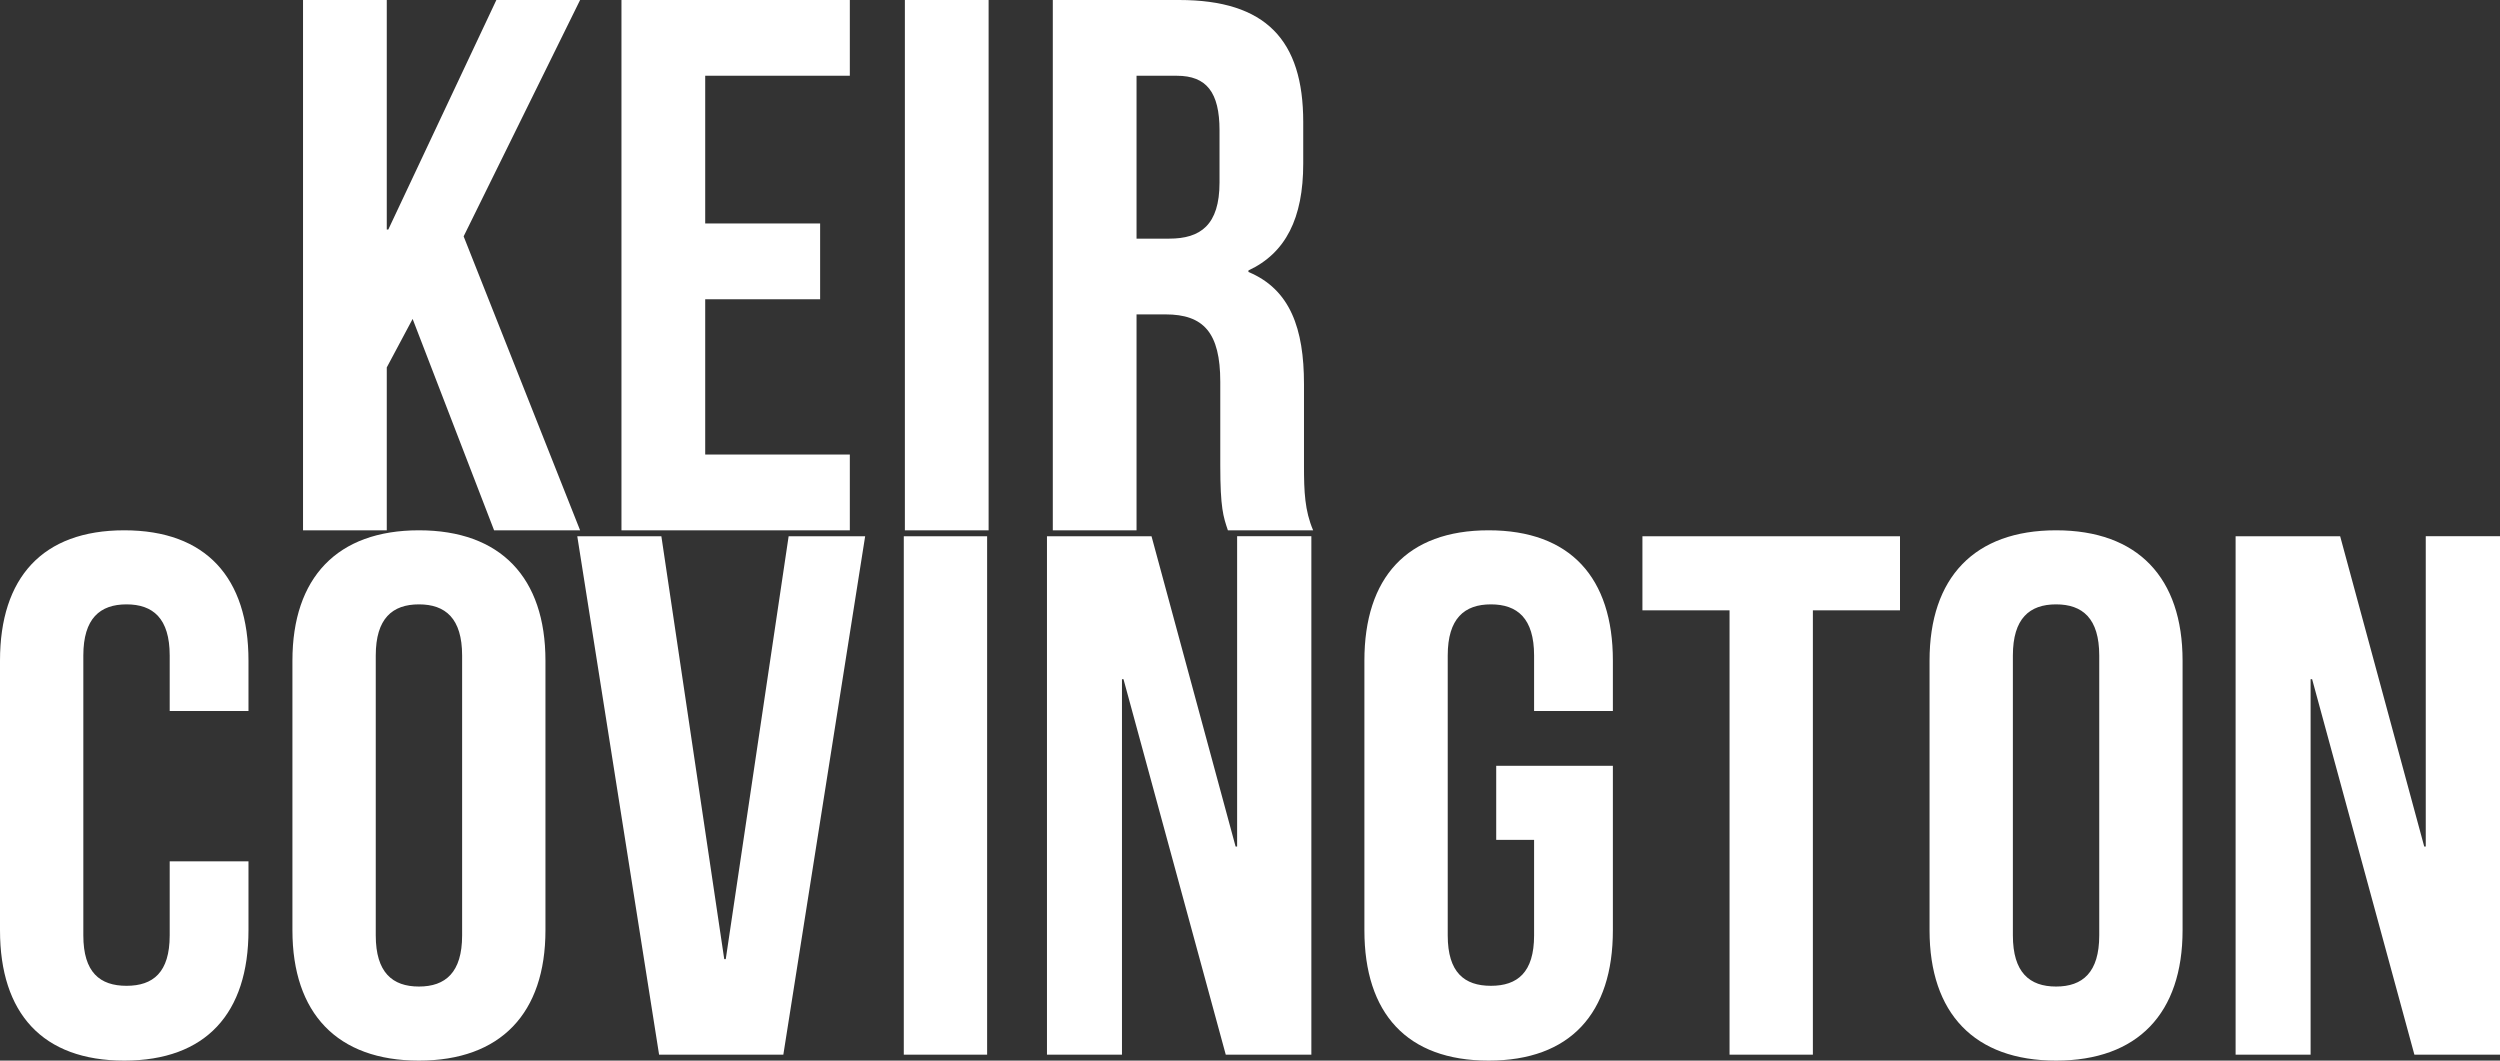 <?xml version="1.0" encoding="UTF-8"?>
<svg width="99px" height="42px" viewBox="0 0 99 42" version="1.1" xmlns="http://www.w3.org/2000/svg" xmlns:xlink="http://www.w3.org/1999/xlink">
    <rect x="0" y="0" width="99" height="42" fill="#333333" stroke="none"/>
    <title>Group</title>
    <g id="HiFi" stroke="none" stroke-width="1" fill="none" fillRule="evenodd">
        <g id="Mobile" transform="translate(-16, -16)" fill="#FFFFFF" fillRule="nonzero">
            <g id="Group" transform="translate(16, 16)">
                <path d="M19.566,21 L16.34,12.63 L15.316,14.55 L15.316,21 L12,21 L12,0 L15.316,0 L15.316,9.09 L15.376,9.09 L19.656,0 L22.972,0 L18.36,9.36 L22.972,21 L19.566,21 L19.566,21 Z M27.926,3 L27.926,8.85 L32.477,8.85 L32.477,11.85 L27.926,11.85 L27.926,18 L33.653,18 L33.653,21 L24.61,21 L24.61,0 L33.653,0 L33.653,3 L27.926,3 L27.926,3 Z M35.833,21 L35.833,0 L39.149,0 L39.149,21 L35.833,21 Z M52,21 L48.624,21 C48.444,20.46 48.323,20.13 48.323,18.42 L48.323,15.12 C48.323,13.17 47.66,12.45 46.153,12.45 L45.007,12.45 L45.007,21 L41.691,21 L41.691,0 L46.695,0 C50.131,0 51.608,1.59 51.608,4.83 L51.608,6.48 C51.608,8.64 50.915,10.02 49.438,10.71 L49.438,10.77 C51.096,11.46 51.638,13.02 51.638,15.21 L51.638,18.45 C51.638,19.47 51.668,20.22 52,21 L52,21 Z M46.605,3 L45.007,3 L45.007,9.45 L46.303,9.45 C47.539,9.45 48.293,8.91 48.293,7.23 L48.293,5.16 C48.293,3.66 47.78,3 46.605,3 L46.605,3 Z" id="Shape"></path>
                <path d="M6.72,34.11 L9.84,34.11 L9.84,36.838 C9.84,40.123 8.16,42 4.92,42 C1.68,42 0,40.123 0,36.838 L0,26.162 C0,22.877 1.68,21 4.92,21 C8.16,21 9.84,22.877 9.84,26.162 L9.84,28.156 L6.72,28.156 L6.72,25.956 C6.72,24.49 6.06,23.933 5.01,23.933 C3.96,23.933 3.3,24.49 3.3,25.957 L3.3,37.043 C3.3,38.51 3.96,39.038 5.01,39.038 C6.06,39.038 6.72,38.51 6.72,37.043 L6.72,34.11 Z M14.88,25.957 L14.88,37.043 C14.88,38.51 15.54,39.067 16.59,39.067 C17.64,39.067 18.3,38.51 18.3,37.043 L18.3,25.957 C18.3,24.49 17.64,23.933 16.59,23.933 C15.54,23.933 14.88,24.49 14.88,25.957 L14.88,25.957 Z M11.58,36.838 L11.58,26.162 C11.58,22.877 13.35,21 16.59,21 C19.83,21 21.6,22.877 21.6,26.162 L21.6,36.838 C21.6,40.123 19.83,42 16.59,42 C13.35,42 11.58,40.123 11.58,36.838 Z M26.19,21.235 L28.68,37.982 L28.74,37.982 L31.23,21.235 L34.26,21.235 L31.02,41.765 L26.1,41.765 L22.86,21.235 L26.19,21.235 L26.19,21.235 Z M35.79,41.765 L35.79,21.235 L39.09,21.235 L39.09,41.765 L35.79,41.765 Z M48.54,41.765 L44.49,26.895 L44.43,26.895 L44.43,41.765 L41.46,41.765 L41.46,21.235 L45.6,21.235 L48.93,33.524 L48.99,33.524 L48.99,21.234 L51.93,21.234 L51.93,41.765 L48.54,41.765 Z M59.25,33.26 L59.25,30.327 L63.87,30.327 L63.87,36.838 C63.87,40.123 62.19,42 58.95,42 C55.71,42 54.03,40.123 54.03,36.838 L54.03,26.162 C54.03,22.877 55.71,21 58.95,21 C62.19,21 63.87,22.877 63.87,26.162 L63.87,28.156 L60.75,28.156 L60.75,25.956 C60.75,24.49 60.09,23.933 59.04,23.933 C57.99,23.933 57.33,24.49 57.33,25.957 L57.33,37.043 C57.33,38.51 57.99,39.038 59.04,39.038 C60.09,39.038 60.75,38.51 60.75,37.043 L60.75,33.26 L59.25,33.26 L59.25,33.26 Z M65.04,24.168 L65.04,21.235 L75.24,21.235 L75.24,24.168 L71.79,24.168 L71.79,41.765 L68.49,41.765 L68.49,24.168 L65.04,24.168 Z M79.71,25.957 L79.71,37.043 C79.71,38.51 80.37,39.067 81.42,39.067 C82.47,39.067 83.13,38.51 83.13,37.043 L83.13,25.957 C83.13,24.49 82.47,23.933 81.42,23.933 C80.37,23.933 79.71,24.49 79.71,25.957 L79.71,25.957 Z M76.41,36.838 L76.41,26.162 C76.41,22.877 78.18,21 81.42,21 C84.66,21 86.43,22.877 86.43,26.162 L86.43,36.838 C86.43,40.123 84.66,42 81.42,42 C78.18,42 76.41,40.123 76.41,36.838 Z M95.61,41.765 L91.56,26.895 L91.5,26.895 L91.5,41.765 L88.53,41.765 L88.53,21.235 L92.67,21.235 L96,33.524 L96.06,33.524 L96.06,21.234 L99,21.234 L99,41.765 L95.61,41.765 Z" id="Shape"></path>
            </g>
        </g>
    </g>
</svg>